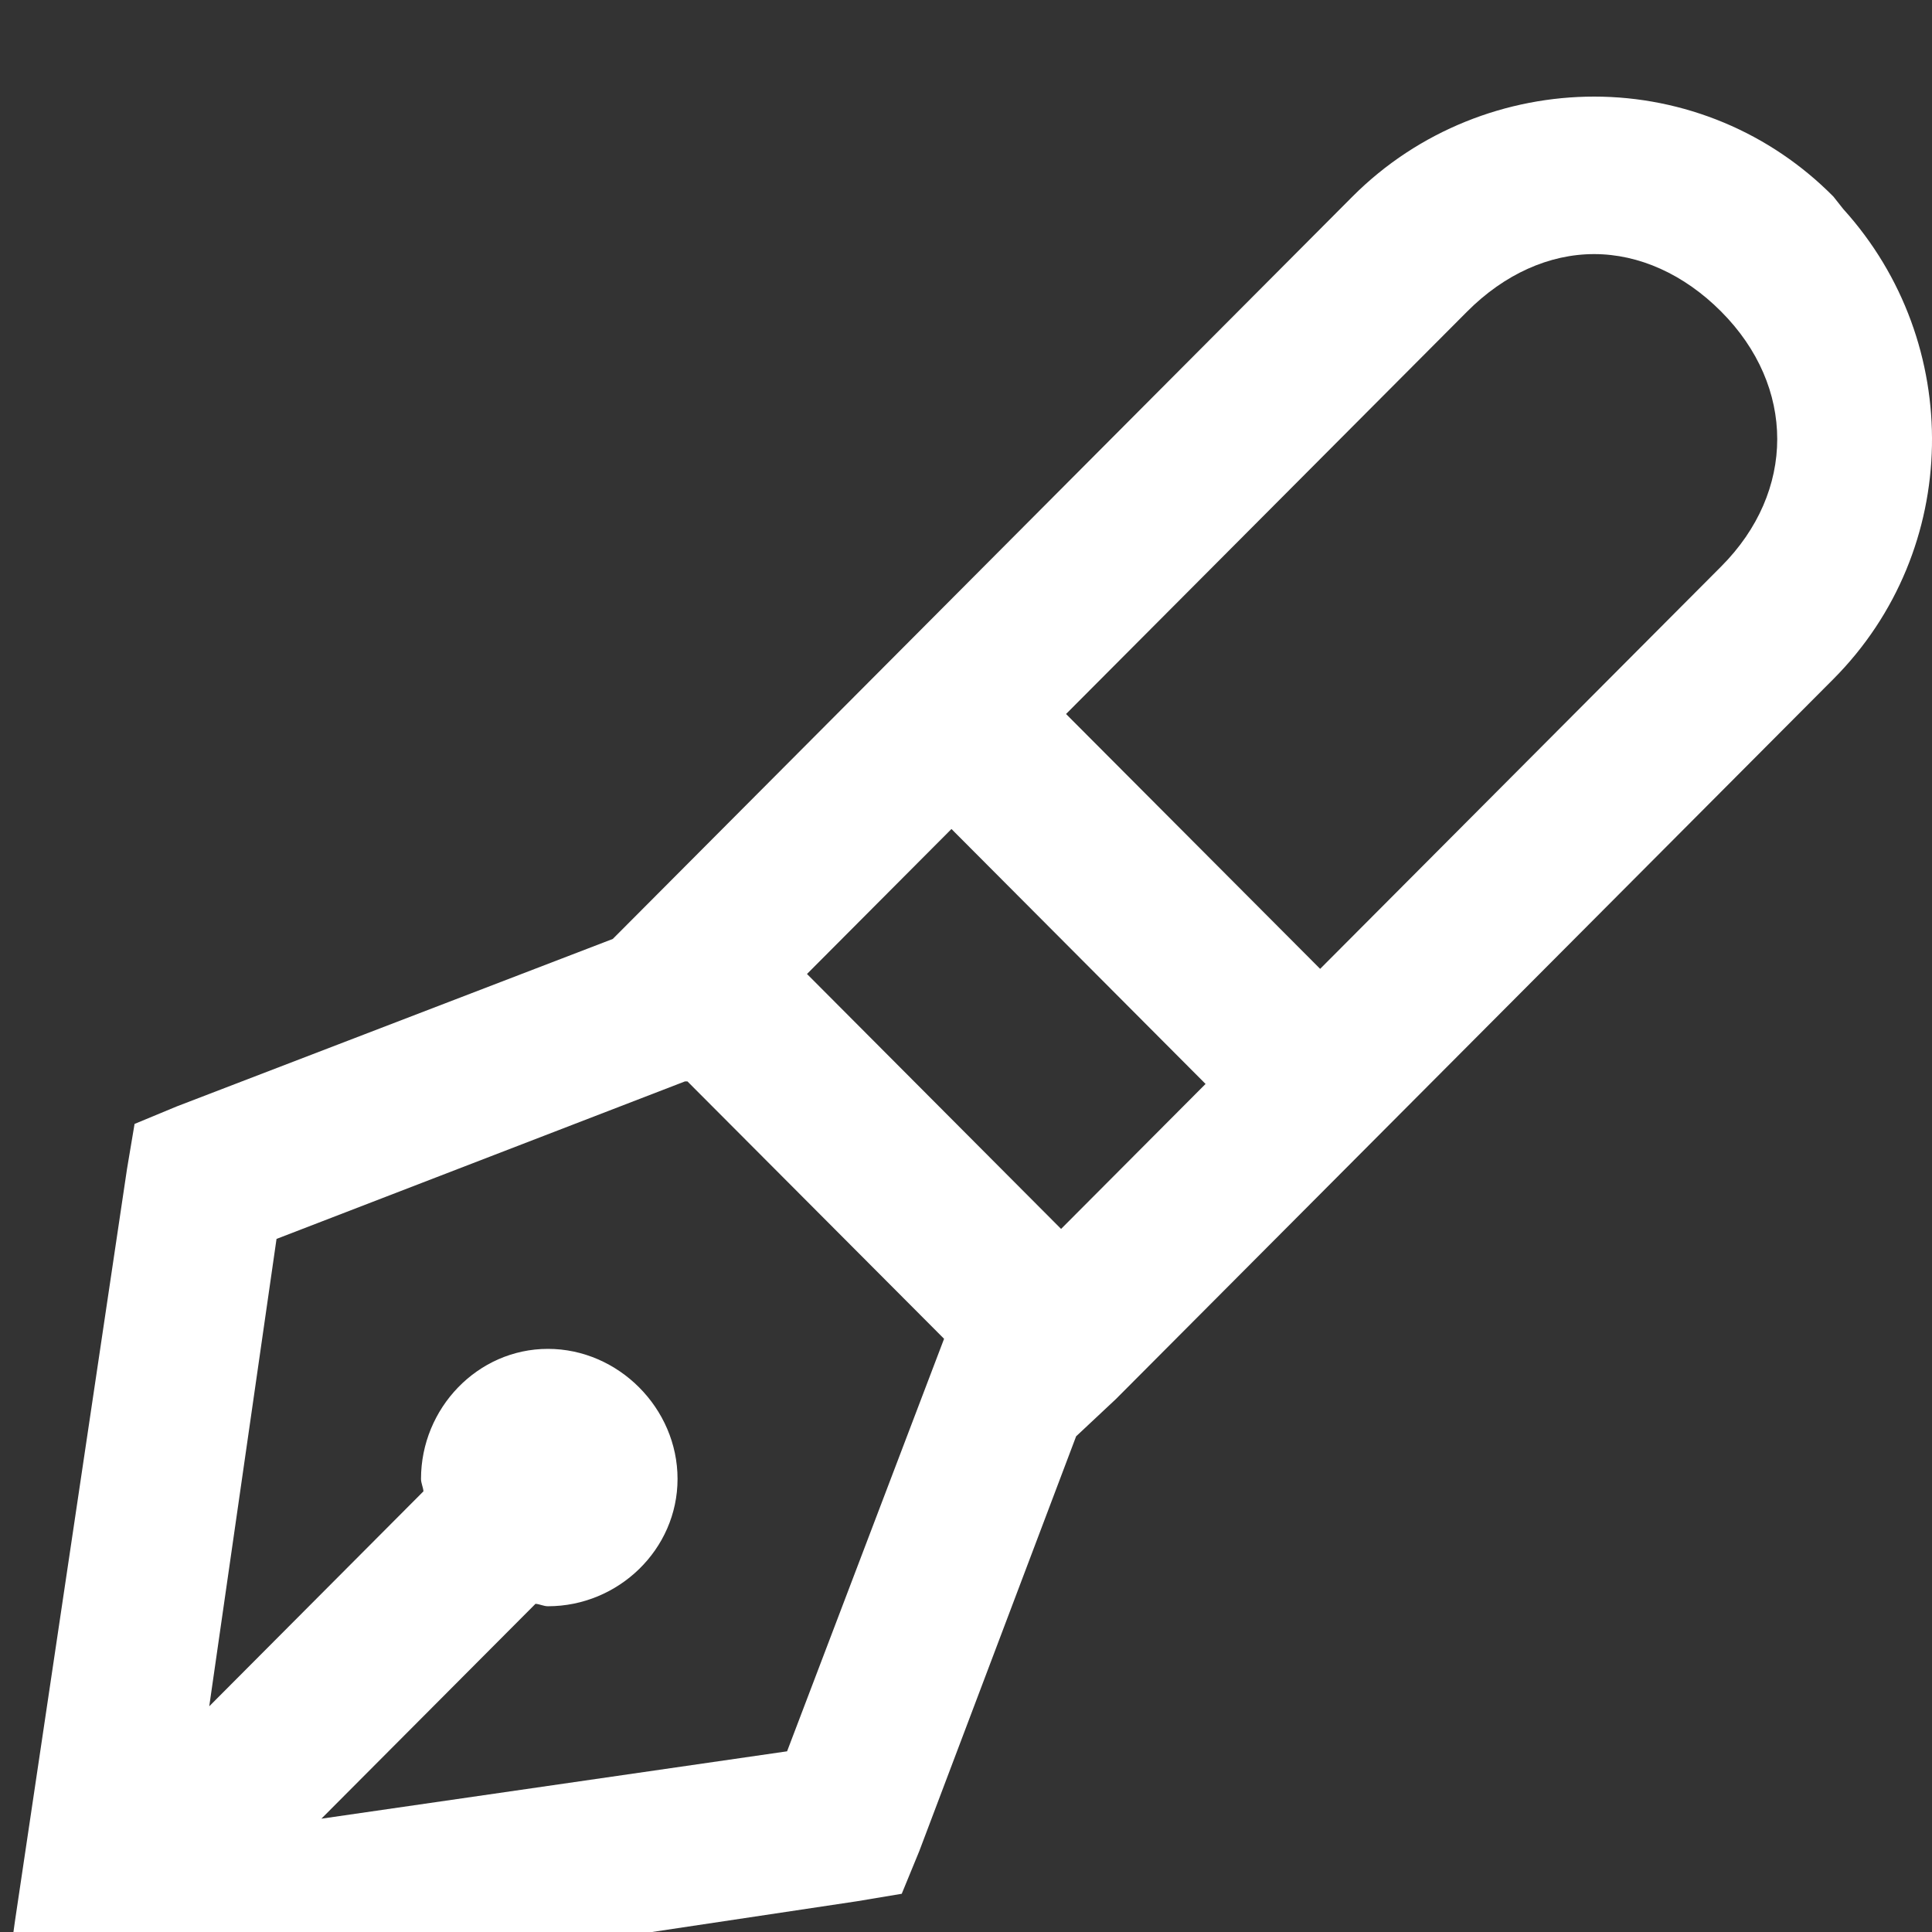 <svg width="23" height="23" viewBox="0 0 23 23" fill="none" xmlns="http://www.w3.org/2000/svg">
<rect x="0" y="0" width="23" height="23" fill="#333333" stroke="none"/>
<g clip-path="url(#clip0_575_23346)">
<path d="M18.978 1.15C17.944 1.15 16.891 1.548 16.101 2.34L7.295 11.178L2.106 13.171L1.602 13.38L1.512 13.916L0.178 22.871L0 24.15L1.276 23.973L10.202 22.634L10.735 22.545L10.943 22.039L12.811 17.099L13.286 16.654L21.826 8.084C23.356 6.547 23.386 4.081 21.944 2.489L21.826 2.34C21.453 1.963 21.01 1.663 20.521 1.459C20.032 1.255 19.508 1.15 18.979 1.15H18.978ZM18.978 3.025C19.511 3.025 20.046 3.263 20.49 3.709C21.38 4.602 21.38 5.852 20.49 6.744L15.716 11.534L12.691 8.5L17.466 3.709C17.91 3.263 18.444 3.025 18.977 3.025H18.978ZM11.327 9.869L14.352 12.904L12.632 14.63L9.607 11.595L11.327 9.869ZM8.154 12.874H8.184L11.239 15.938L9.37 20.849L3.826 21.651L6.375 19.093C6.428 19.097 6.472 19.122 6.523 19.122C7.361 19.122 8.066 18.446 8.066 17.606C8.066 16.765 7.361 16.058 6.523 16.058C5.686 16.058 5.012 16.765 5.012 17.606C5.012 17.657 5.037 17.702 5.041 17.754L2.491 20.313L3.292 14.749L8.154 12.874Z" fill="white"/>
</g>
<defs>
<clipPath id="clip0_575_23346">
<rect width="23" height="23" fill="white"/>
</clipPath>
</defs>
</svg>
